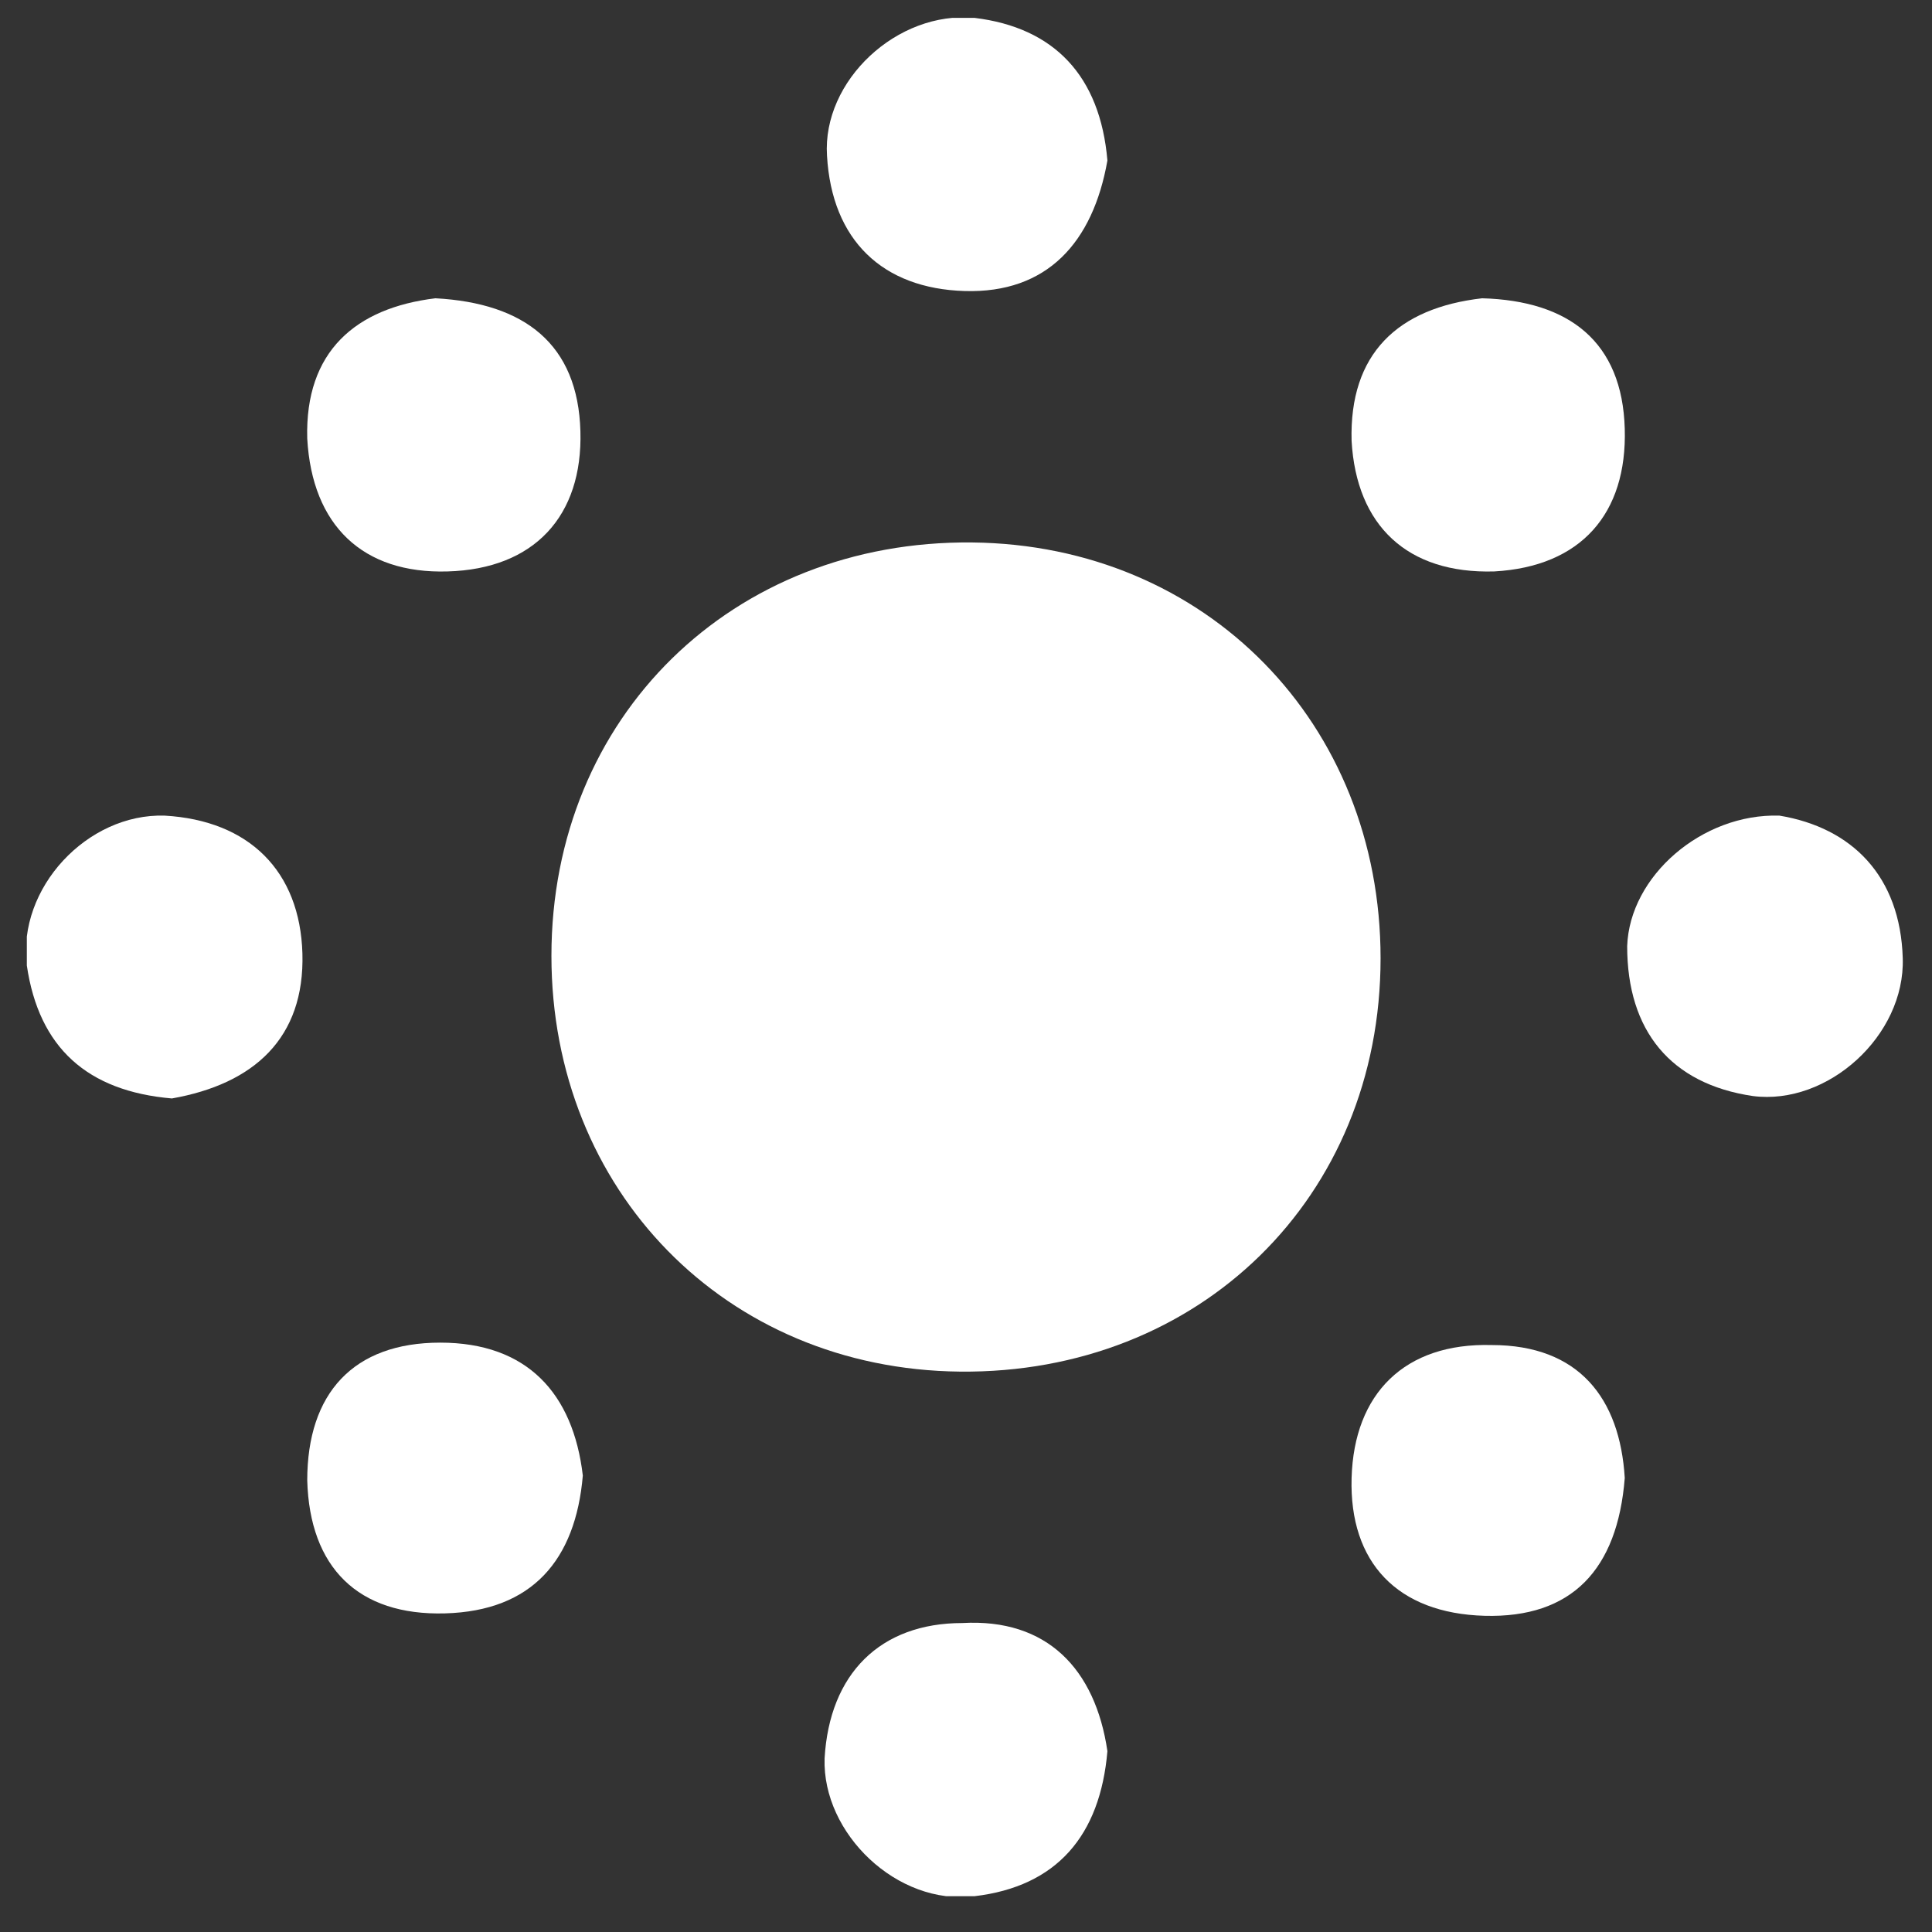 <svg width="36" height="36" viewBox="0 0 36 36" fill="none" xmlns="http://www.w3.org/2000/svg">
<rect x="0" y="0" width="36" height="36" fill="#333333" stroke="none"/>
<g clip-path="url(#clip0_29_286)">
<path d="M10.275 17.811C10.275 13.351 13.653 10.063 18.113 10.108C22.482 10.153 25.725 13.486 25.725 17.856C25.725 22.315 22.347 25.603 17.887 25.558C13.518 25.513 10.275 22.18 10.275 17.811Z" fill="white"/>
<path d="M20.635 2.991C20.365 4.522 19.509 5.468 17.977 5.423C16.446 5.378 15.5 4.477 15.41 2.901C15.32 1.504 16.716 0.198 18.158 0.333C19.644 0.513 20.5 1.414 20.635 2.991Z" fill="white"/>
<path d="M3.203 20.468C1.626 20.333 0.725 19.522 0.5 17.991C0.32 16.549 1.626 15.153 3.068 15.198C4.644 15.288 5.59 16.234 5.635 17.766C5.68 19.342 4.734 20.198 3.203 20.468Z" fill="white"/>
<path d="M33.158 15.198C34.509 15.423 35.41 16.324 35.455 17.856C35.5 19.297 34.059 20.603 32.662 20.423C31.131 20.198 30.32 19.207 30.32 17.631C30.365 16.324 31.716 15.153 33.158 15.198Z" fill="white"/>
<path d="M20.635 32.63C20.5 34.207 19.689 35.153 18.158 35.333C16.716 35.513 15.32 34.162 15.365 32.766C15.455 31.189 16.401 30.243 17.932 30.243C19.509 30.153 20.41 31.099 20.635 32.63Z" fill="white"/>
<path d="M8.113 5.558C9.779 5.648 10.77 6.414 10.815 8.036C10.86 9.612 9.959 10.603 8.338 10.648C6.761 10.694 5.815 9.793 5.725 8.171C5.68 6.549 6.626 5.739 8.113 5.558Z" fill="white"/>
<path d="M27.617 5.558C29.239 5.603 30.23 6.369 30.275 7.991C30.32 9.567 29.464 10.558 27.842 10.648C26.221 10.694 25.275 9.793 25.185 8.216C25.14 6.594 26.041 5.739 27.617 5.558Z" fill="white"/>
<path d="M10.86 27.495C10.725 29.072 9.914 30.018 8.293 30.063C6.671 30.108 5.77 29.207 5.725 27.585C5.725 25.964 6.581 25.018 8.203 25.018C9.824 25.018 10.68 25.964 10.86 27.495Z" fill="white"/>
<path d="M30.275 27.54C30.14 29.252 29.284 30.153 27.662 30.108C26.041 30.063 25.14 29.117 25.185 27.54C25.23 25.964 26.176 25.018 27.797 25.063C29.419 25.063 30.185 26.054 30.275 27.54Z" fill="white"/>
</g>
<defs>
<clipPath id="clip0_29_286">
<rect width="35" height="35" fill="white" transform="translate(0.5 0.333)"/>
</clipPath>
</defs>
</svg>
